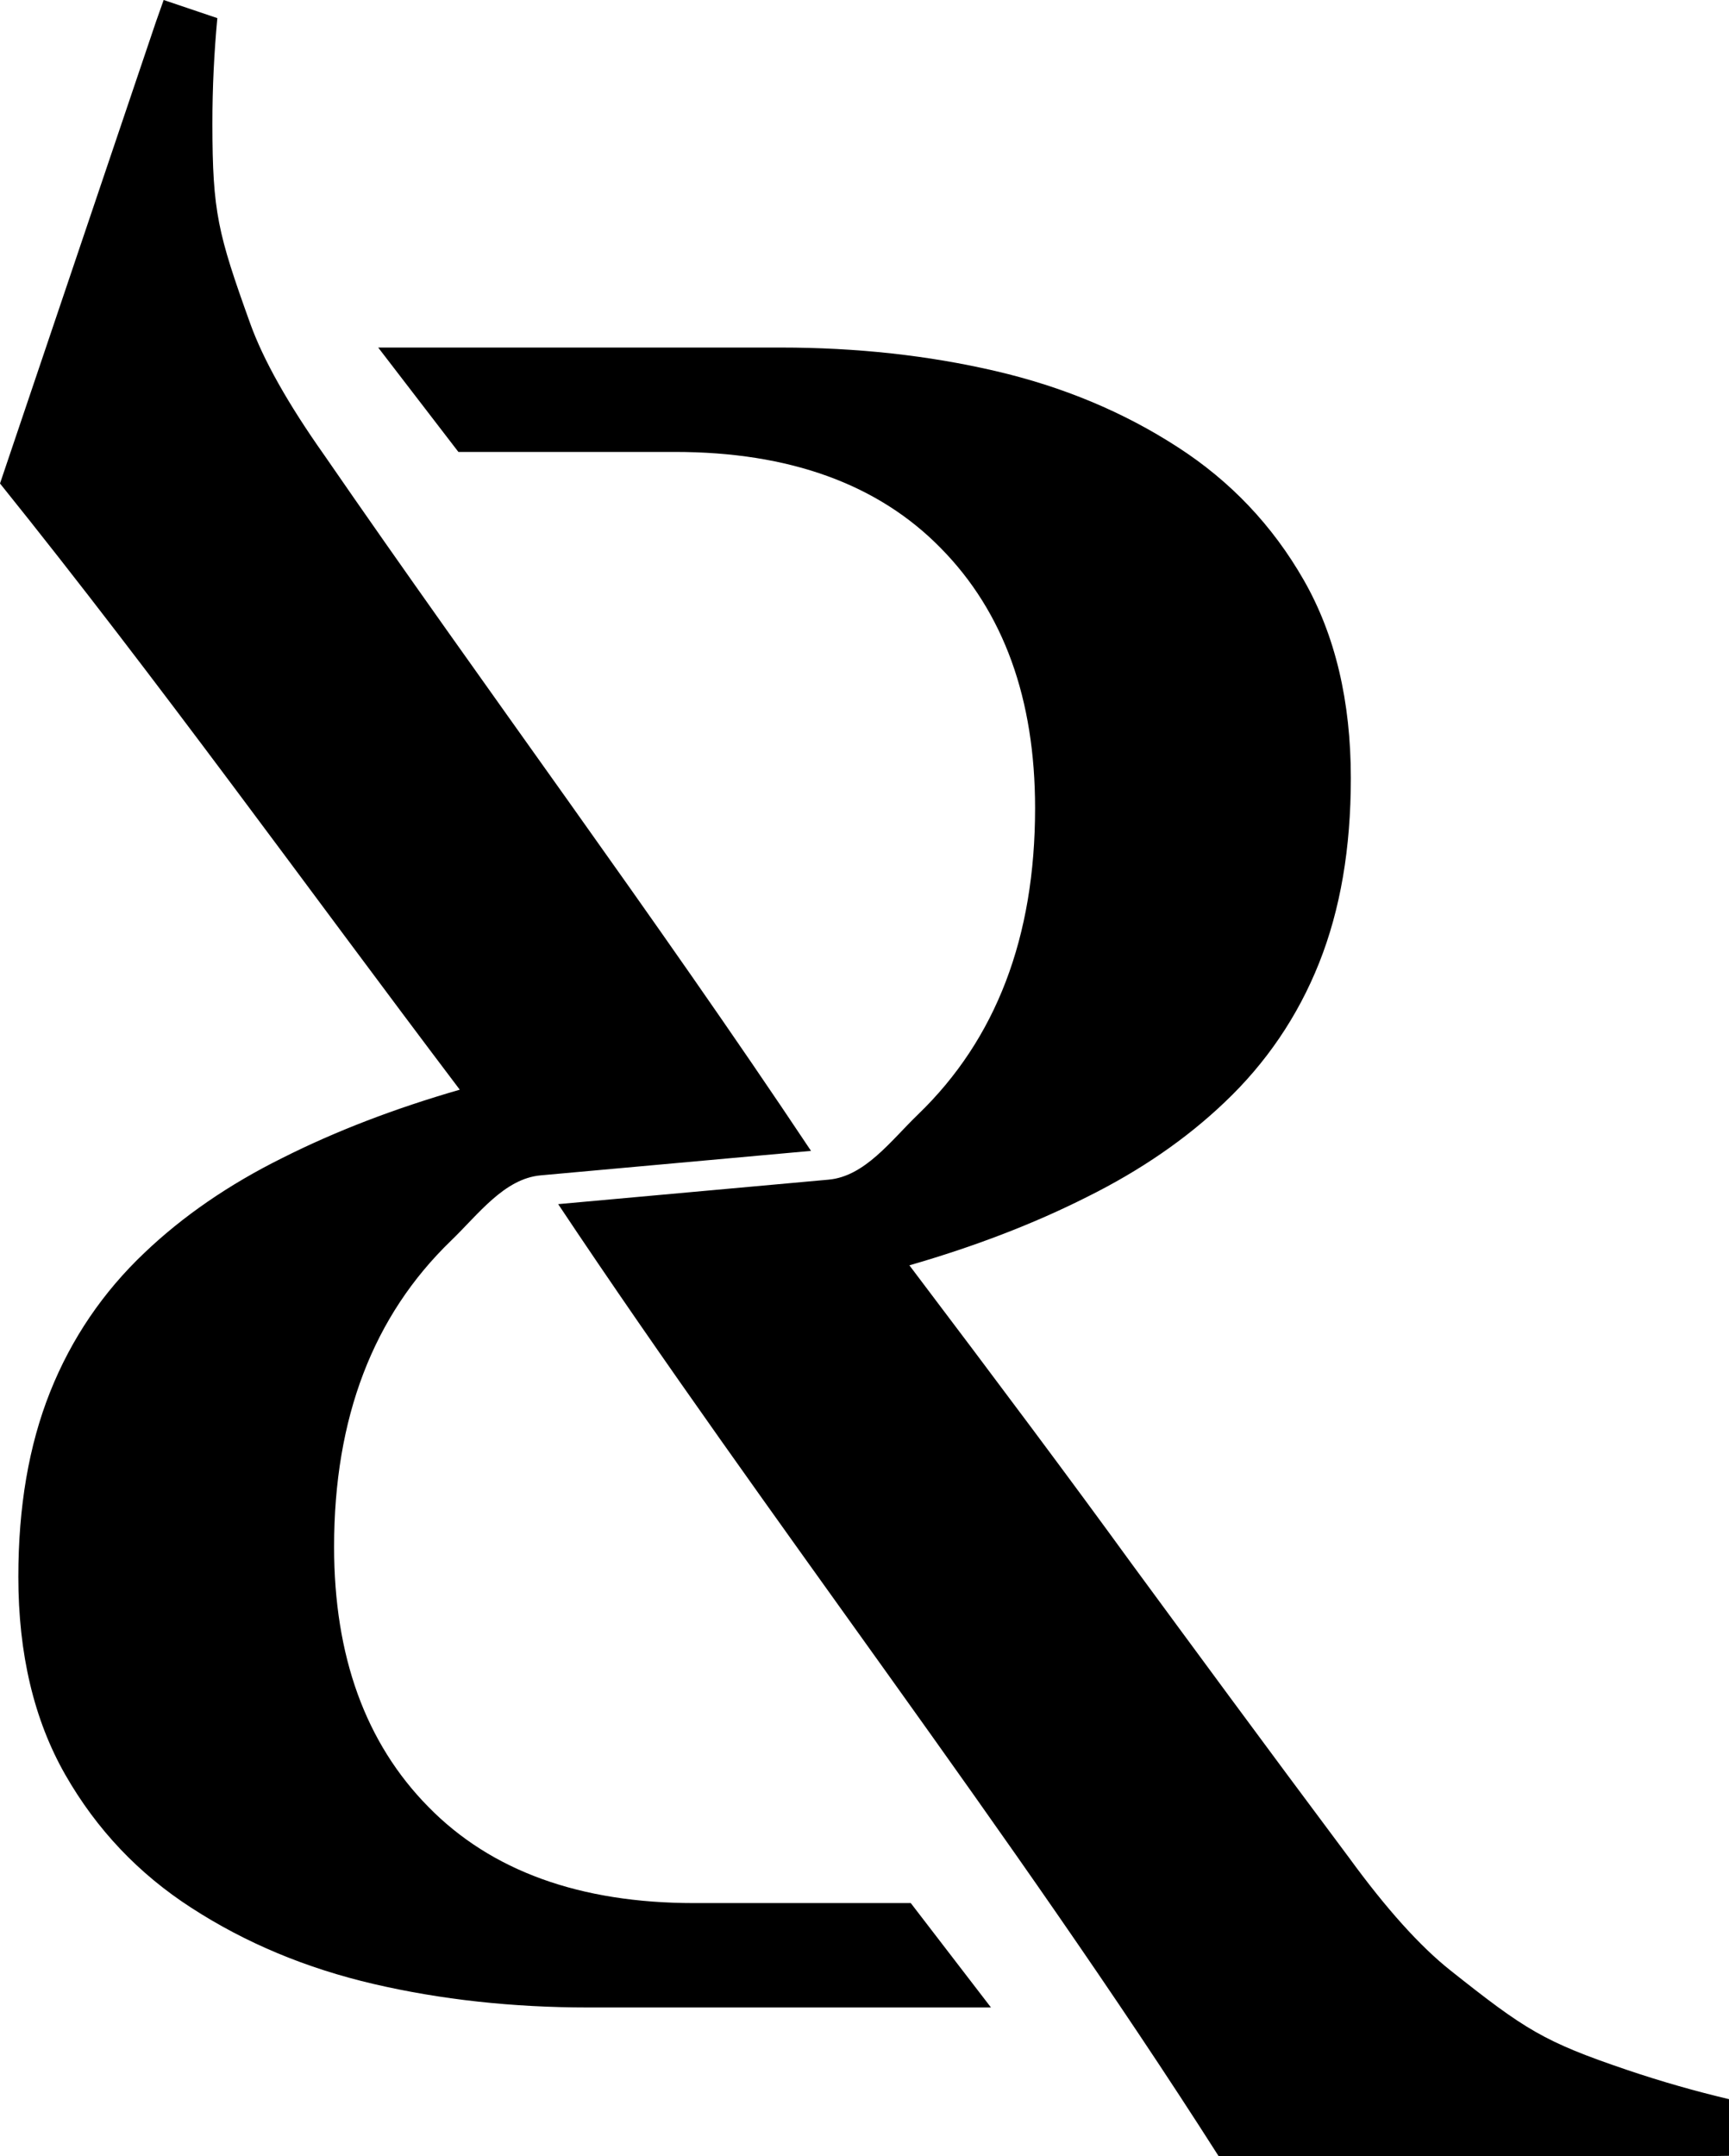 <?xml version="1.0" encoding="UTF-8"?>
<!DOCTYPE svg PUBLIC "-//W3C//DTD SVG 1.1//EN" "http://www.w3.org/Graphics/SVG/1.1/DTD/svg11.dtd">
<!-- Creator: CorelDRAW 2020 (64-Bit) -->
<svg xmlns="http://www.w3.org/2000/svg" xml:space="preserve" width="438.88in" height="547.233in" version="1.1" style="shape-rendering:geometricPrecision; text-rendering:geometricPrecision; image-rendering:optimizeQuality; fill-rule:evenodd; clip-rule:evenodd"
viewBox="0 0 203827.77 254149.94"
 xmlns:xlink="http://www.w3.org/1999/xlink"
 xmlns:xodm="http://www.corel.com/coreldraw/odm/2003">
 <defs>
  <style type="text/css">
   <![CDATA[
    .fil0 {fill:black;fill-rule:nonzero}
   ]]>
  </style>
 </defs>
 <g id="Layer_x0020_1">
  <path class="fil0" d="M201084.06 254149.94l-57423.87 0c-24393.78,-38263.45 -53110.6,-75062.97 -77859.42,-112215.76l31878.15 -2885.89c4282.82,-388.08 7321.65,-4574.35 10552.73,-7692.71 9182.67,-8862.51 13791.9,-20866.74 13791.9,-36094.8 0,-12868.98 -3690.74,-23123.01 -11125.11,-30660.18 -7383.32,-7536.26 -17843.02,-11330.79 -31327.28,-11330.79l-25532.22 0 -9454.52 -12304.62 47446.12 0c8972.49,0 17430.82,929.17 25327.46,2768.75 7945.86,1851.17 15074.28,4819.34 21482.86,8972.49 6203.75,3998.38 11176.94,9228.3 14868.6,15688.71 3691.66,6460.41 5537.49,14253.32 5537.49,23327.77 0,8255.26 -1230.55,15483.88 -3742.64,21790.5 -2513,6306.55 -6255.64,11792.22 -11125.96,16406.79 -4511.77,4306.94 -9946.39,8049.57 -16253.01,11176.94 -6306.55,3179.26 -13279.43,5845.13 -20918.56,8049.58 10510.75,13894.77 19277.56,25636.01 26199.39,35171.88 6972.88,9484.96 15483.94,21072.41 25635.09,34659.48 4409.81,6049.96 8371.56,10440.93 11946.91,13279.43 8827.64,7008.67 11006.14,8401.94 20797.83,11720.7 4145.07,1404.94 8127.42,2524.6 12041.77,3455.6l0 6676.77 -2743.71 39.38zm-105476.34 -118492.85l-31878.15 2885.96c-4282.82,388.08 -7321.65,4574.28 -10552.73,7692.72 -9182.67,8862.51 -13791.9,20866.67 -13791.9,36094.79 0,12868.98 3690.82,23123.01 11125.11,30660.18 7383.32,7536.26 17843.02,11330.72 31327.28,11330.72l25532.22 0 9454.52 12304.69 -47446.12 0c-8972.49,0 -17430.75,-929.17 -25327.46,-2768.75 -7945.86,-1851.17 -15074.28,-4819.41 -21482.86,-8972.49 -6203.75,-3998.45 -11176.94,-9228.3 -14868.6,-15688.71 -3691.66,-6460.4 -5537.49,-14253.32 -5537.49,-23327.77 0,-8255.25 1230.55,-15483.88 3742.64,-21790.49 2513,-6306.62 6255.64,-11792.22 11125.96,-16406.79 4511.77,-4307.01 9946.39,-8049.65 16253.01,-11177.01 6306.62,-3179.19 13279.43,-5845.13 20918.56,-8049.57 -18072.89,-23892.07 -35436.63,-48129.33 -54201.72,-71455.34l18377.85 -54401.98 914.9 -2587.25 6327.15 2137.37c-372.05,4006.47 -585.74,8137.26 -581.31,12513.95 11.67,10338.97 634.96,12848.38 4448.27,23454.77 1543.54,4295.33 4436.6,9454.52 8757.88,15568.89 18914.37,27450.48 38884.99,54241.87 57362.97,81982.12z"/>
 </g>
</svg>

